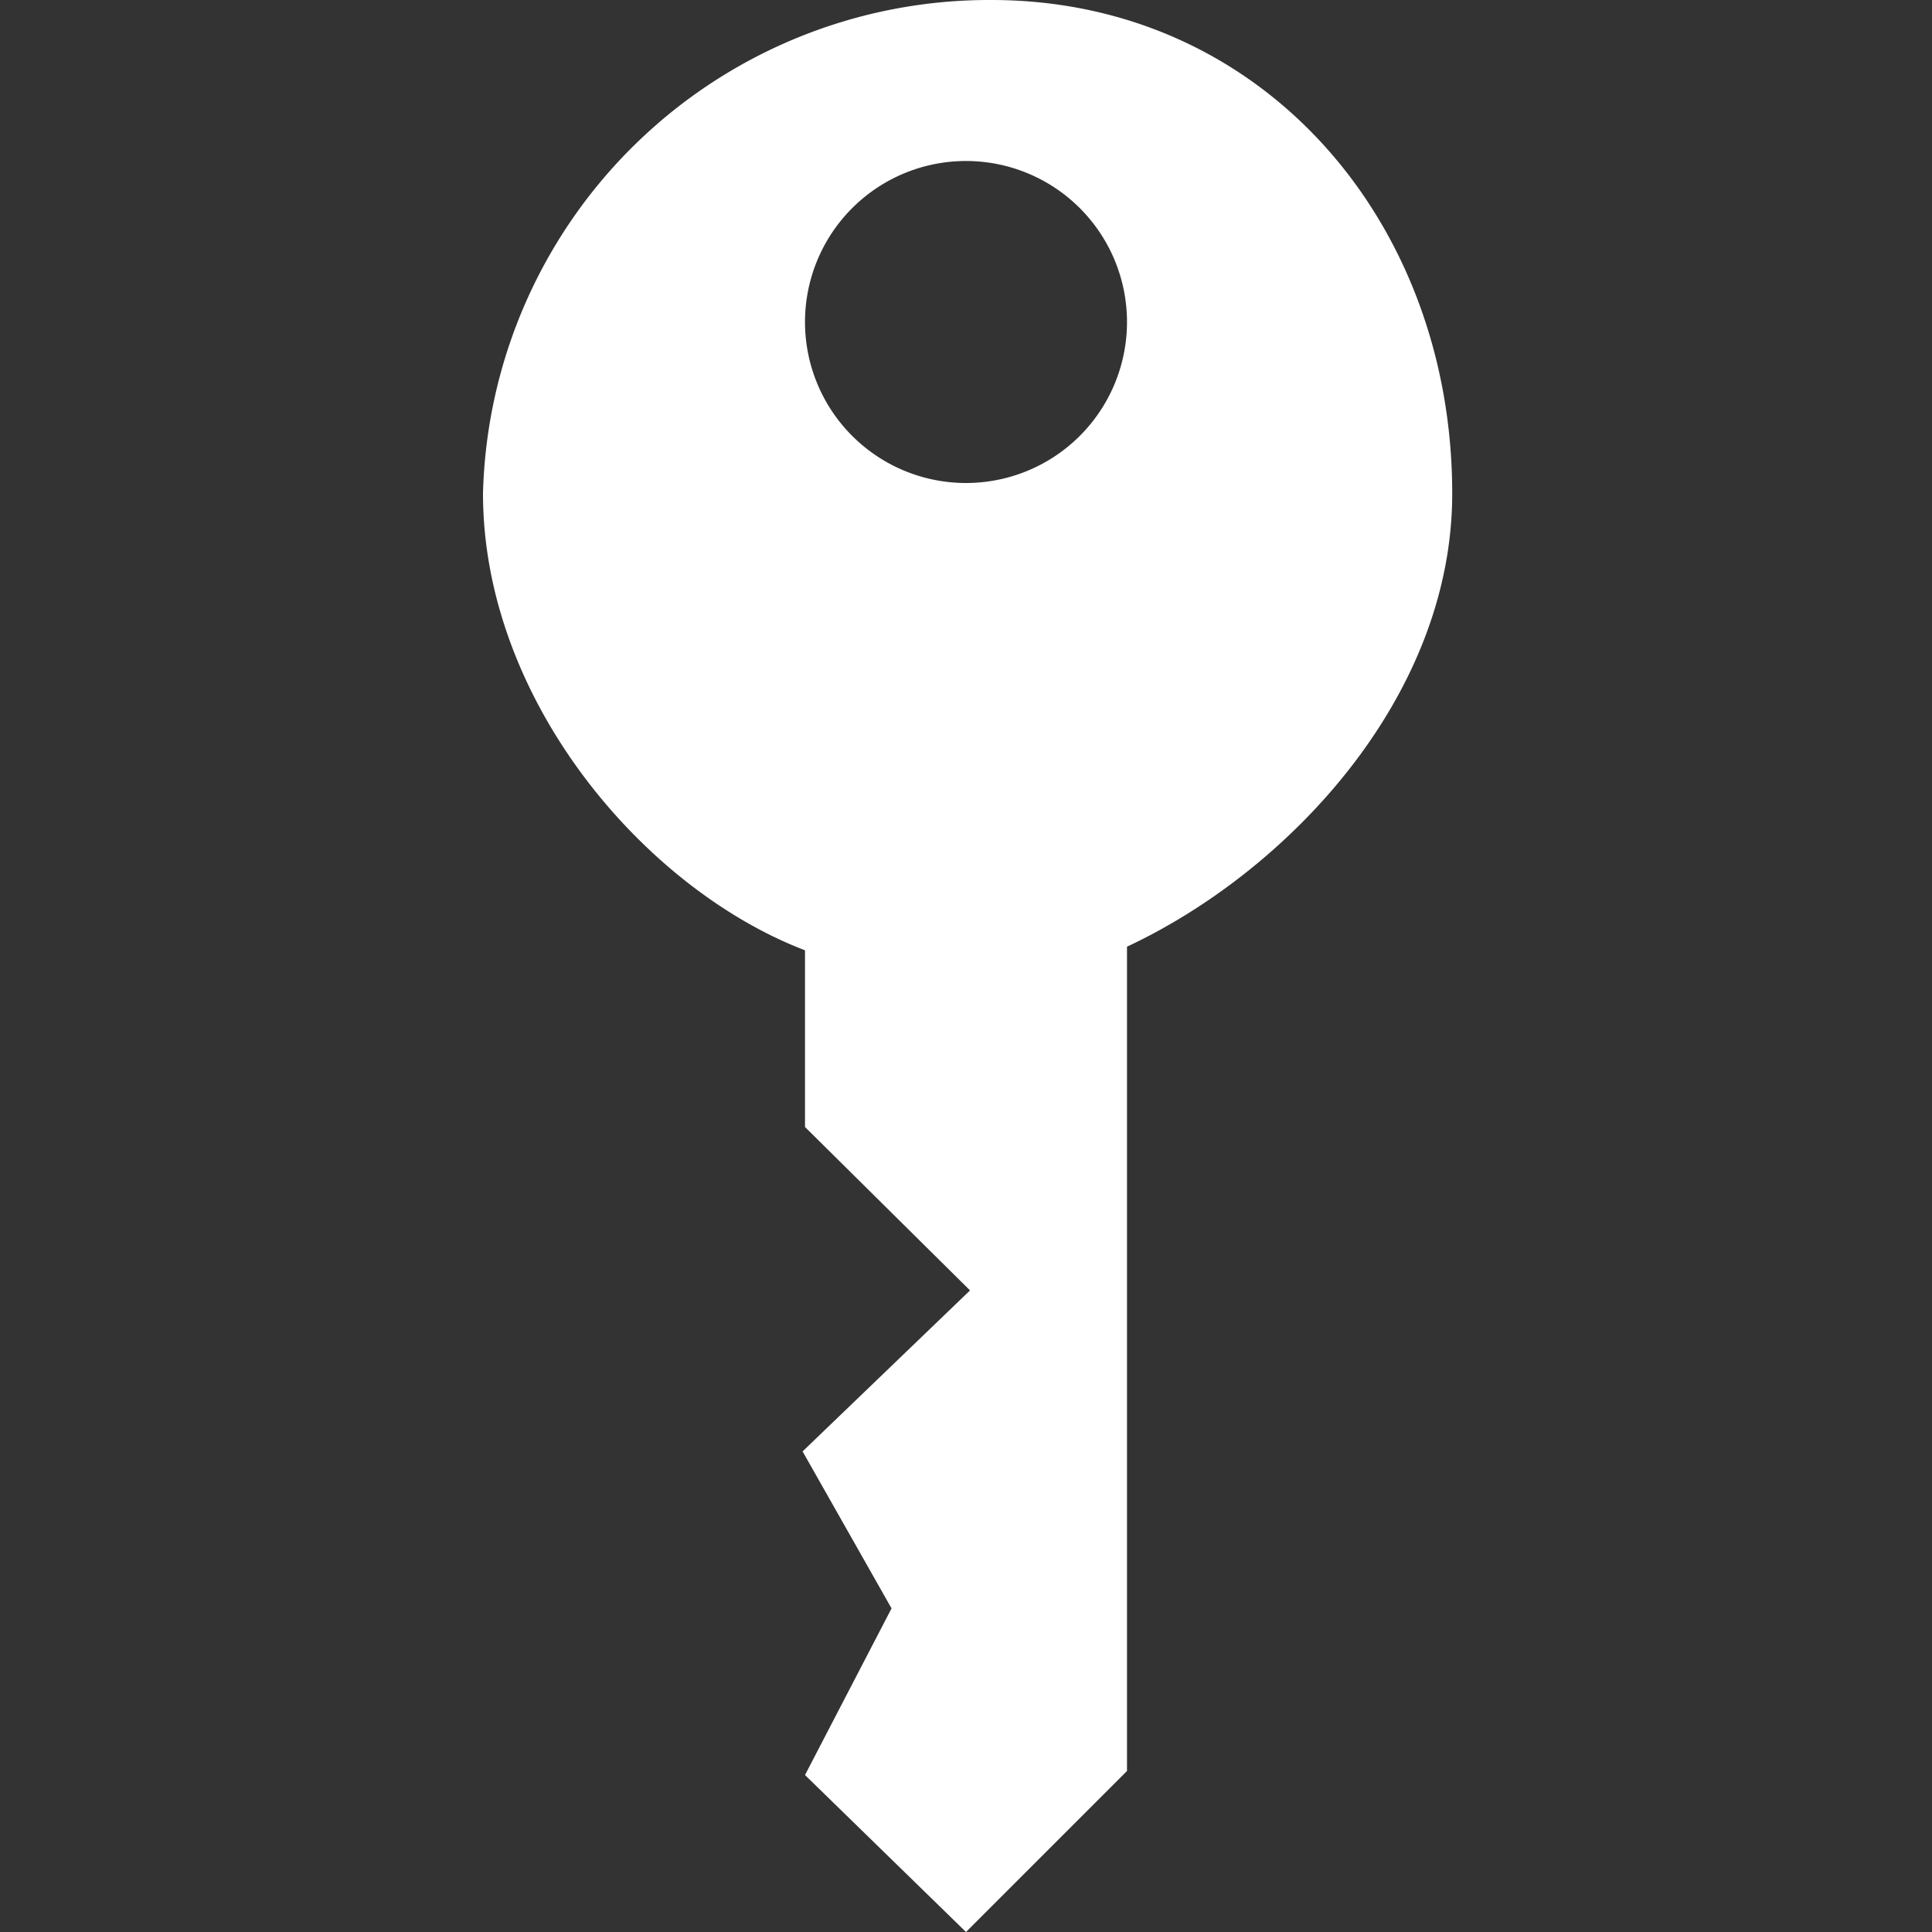 <svg id="fill" xmlns="http://www.w3.org/2000/svg" viewBox="0 0 48 48"><rect x="0" y="0" width="48" height="48" fill="#333333" stroke="none"/><title>Fill_</title><path fill="#fff" d="M24.63,0A12.58,12.58,0,0,0,12,12.26c0,5.13,4,9.82,8,11.35V28l4.1,4.06-4.16,4,2.21,3.9L20,44.1,24,48l4-4V23.52c4-1.87,8.08-6.2,8.08-11.26C36.08,5.49,31.35,0,24.63,0ZM24,12a4,4,0,1,1,4-4A4,4,0,0,1,24,12Z"/></svg>